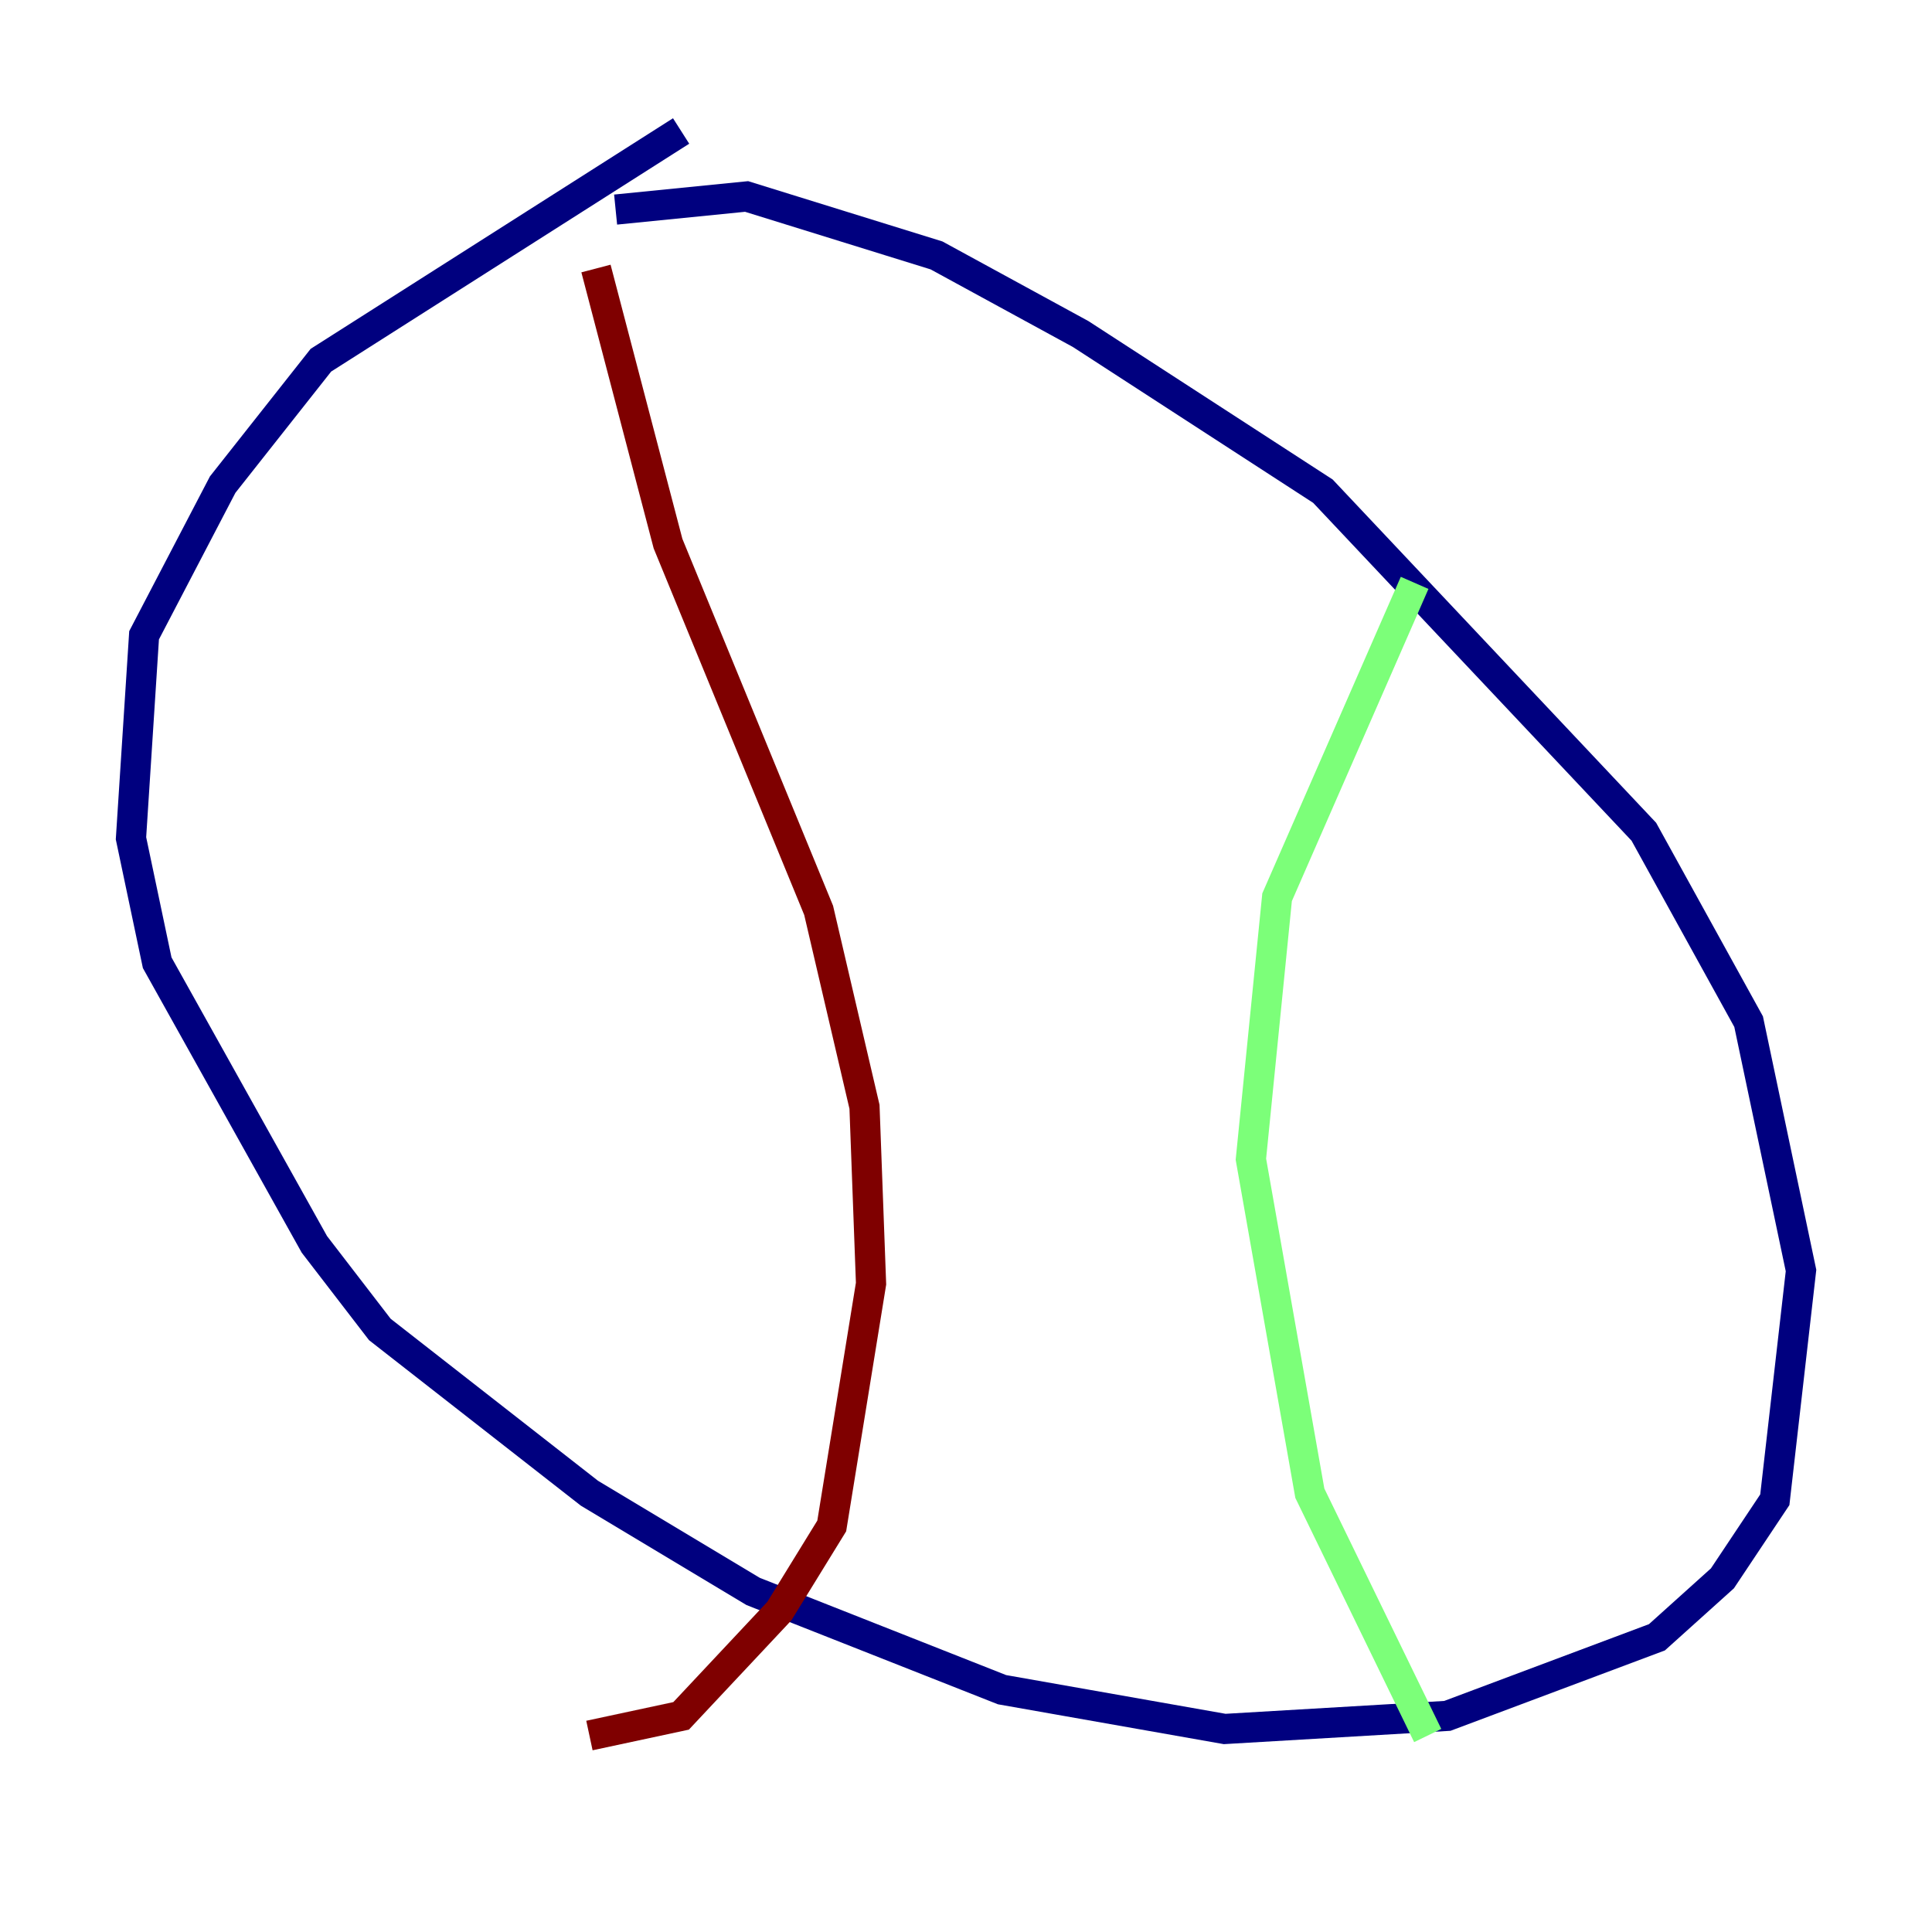 <?xml version="1.0" encoding="utf-8" ?>
<svg baseProfile="tiny" height="128" version="1.2" viewBox="0,0,128,128" width="128" xmlns="http://www.w3.org/2000/svg" xmlns:ev="http://www.w3.org/2001/xml-events" xmlns:xlink="http://www.w3.org/1999/xlink"><defs /><polyline fill="none" points="40.786,13.885 49.464,13.017 62.047,16.922 71.593,22.129 87.647,32.542 108.909,55.105 115.851,67.688 119.322,84.176 117.586,99.363 114.115,104.57 109.776,108.475 95.891,113.681 81.139,114.549 66.386,111.946 49.898,105.437 39.051,98.929 25.166,88.081 20.827,82.441 10.414,63.783 8.678,55.539 9.546,42.088 14.752,32.108 21.261,23.864 45.125,8.678" stroke="#00007f" stroke-width="2" /><polyline fill="none" points="93.722,38.617 84.61,59.444 82.875,76.8 86.78,98.929 94.59,114.983" stroke="#7cff79" stroke-width="2" /><polyline fill="none" points="39.485,17.79 44.258,36.014 54.237,60.312 57.275,73.329 57.709,85.044 55.105,101.098 51.634,106.739 45.125,113.681 39.051,114.983" stroke="#7f0000" stroke-width="2" /></svg>